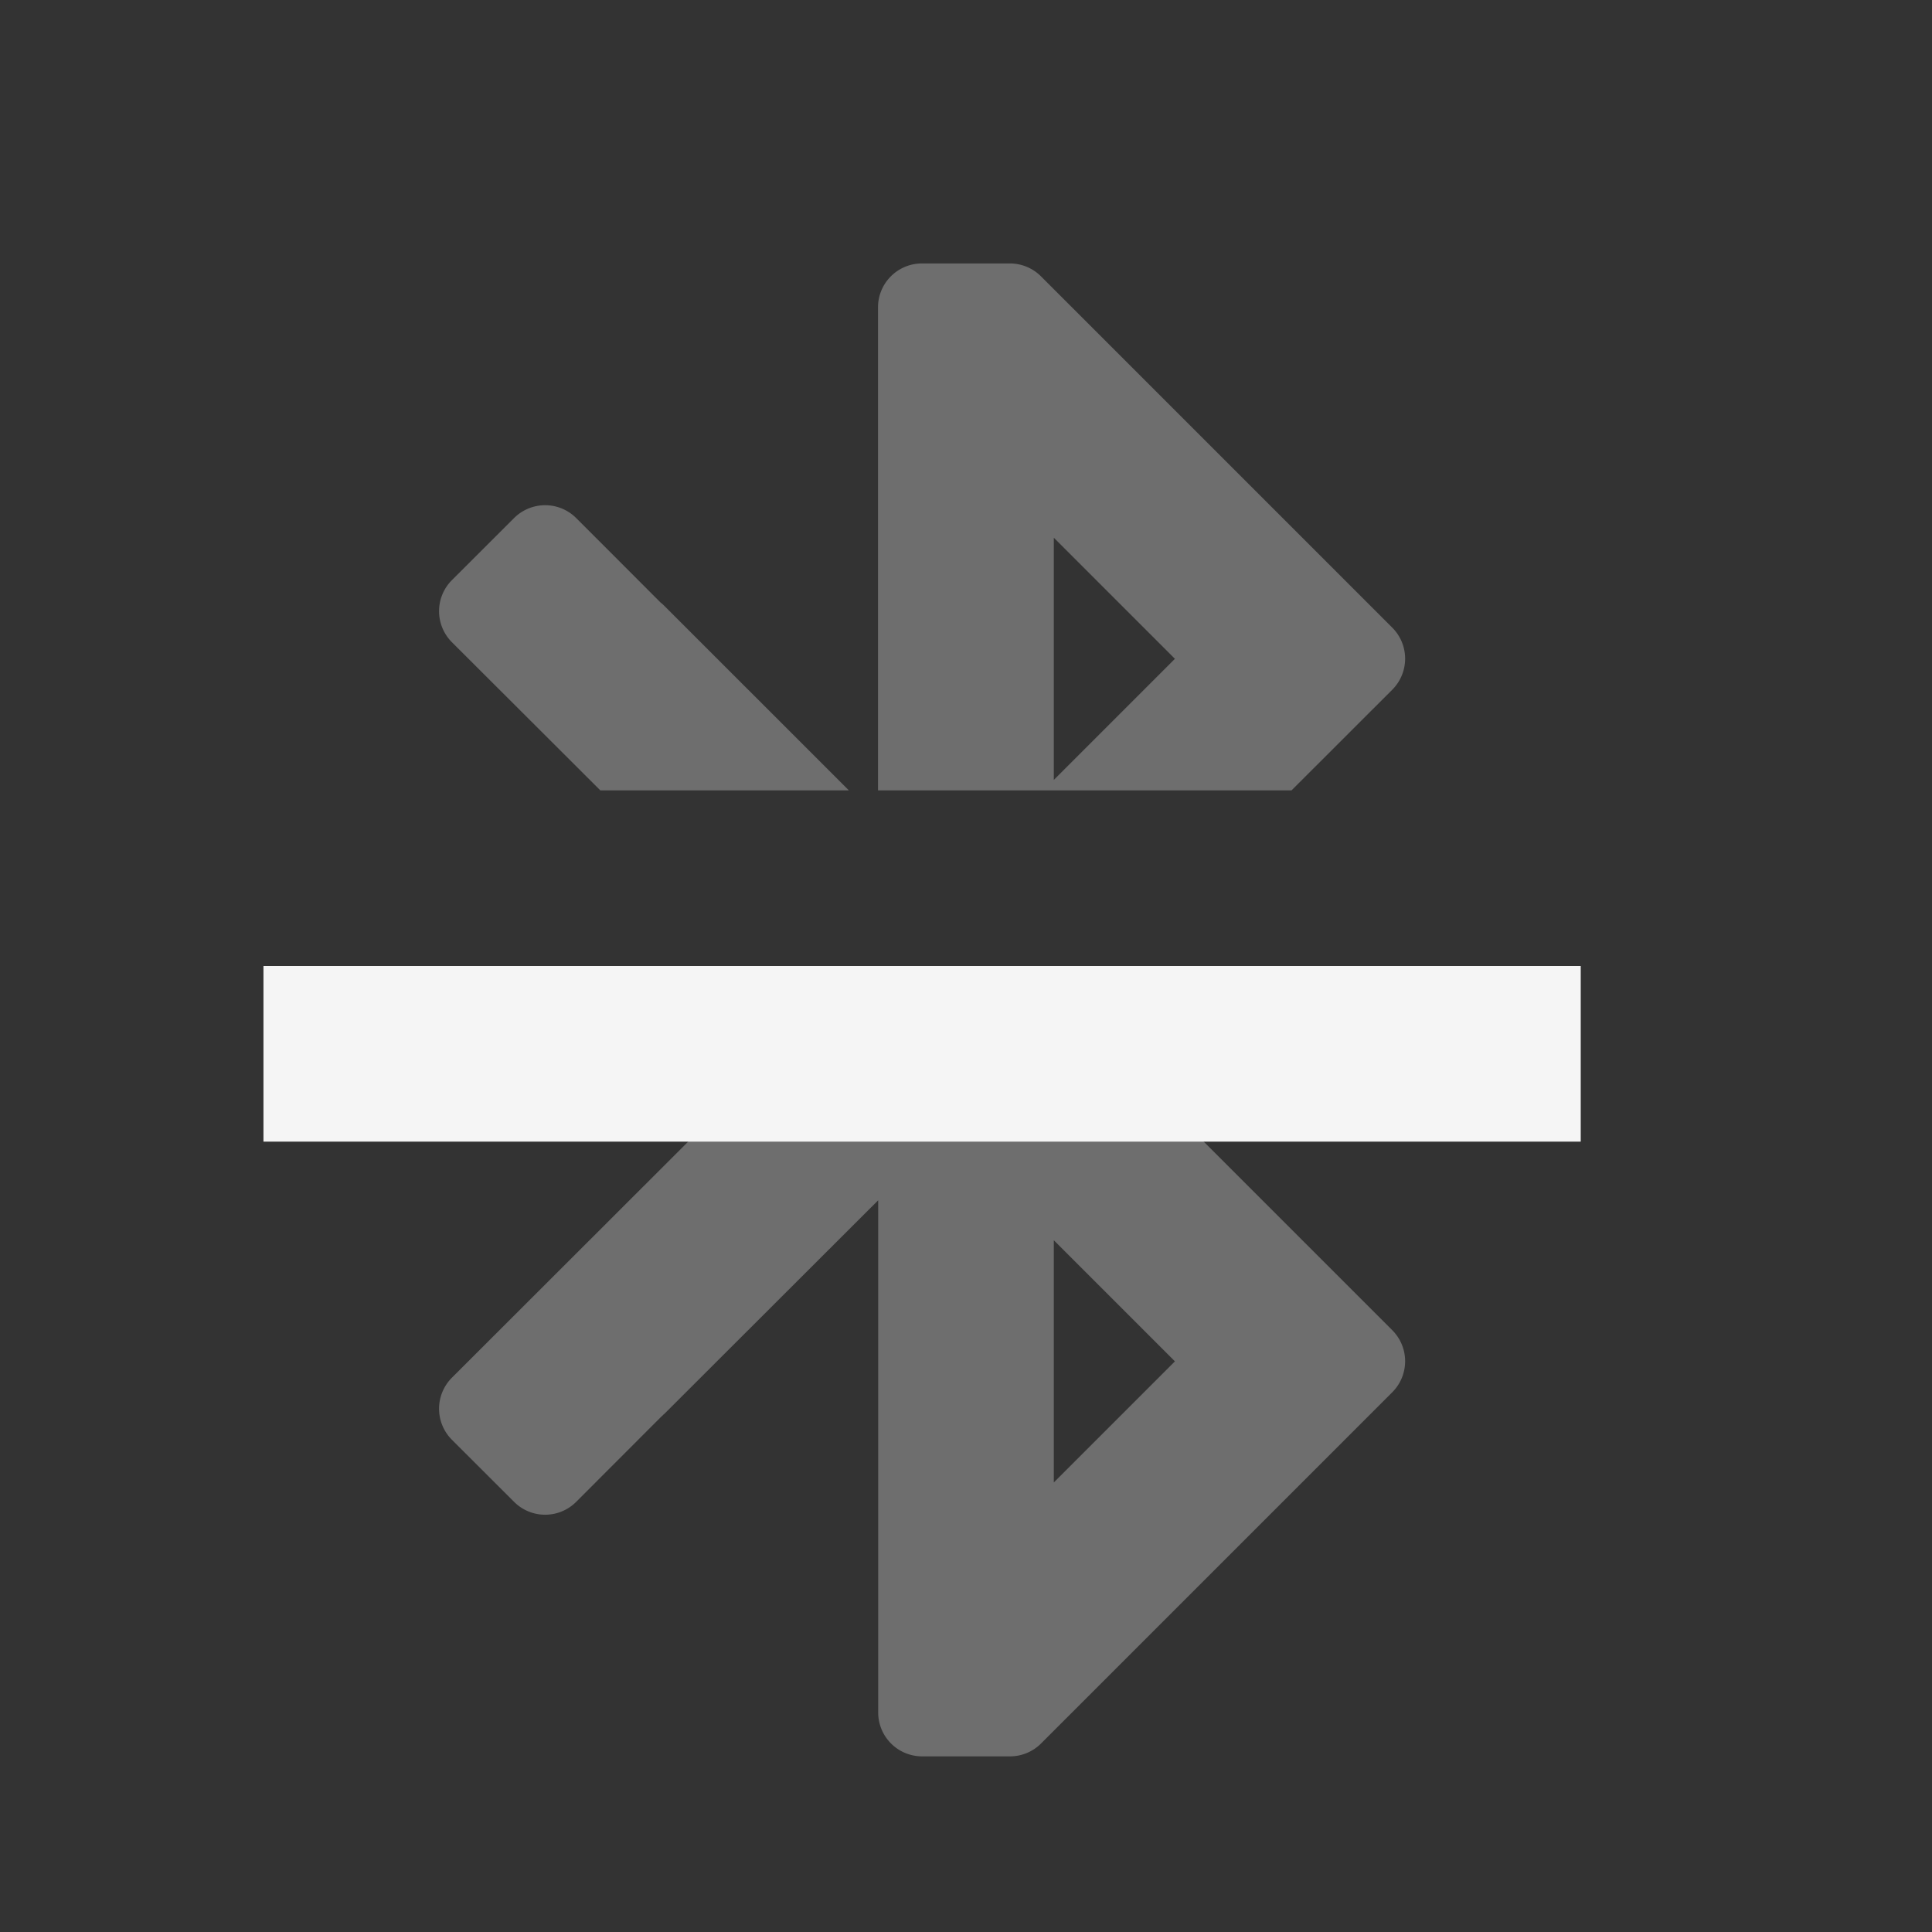 <?xml version="1.0" encoding="UTF-8" standalone="no"?>
<svg
   width="22"
   height="22"
   viewBox="0 0 22 22"
   id="svg2"
   version="1.1"
   inkscape:version="1.4 (e7c3feb100, 2024-10-09)"
   sodipodi:docname="bluetooth-hardware-disabled-symbolic.svg"
   xmlns:inkscape="http://www.inkscape.org/namespaces/inkscape"
   xmlns:sodipodi="http://sodipodi.sourceforge.net/DTD/sodipodi-0.dtd"
   xmlns="http://www.w3.org/2000/svg"
   xmlns:svg="http://www.w3.org/2000/svg"
   xmlns:rdf="http://www.w3.org/1999/02/22-rdf-syntax-ns#"
   xmlns:cc="http://creativecommons.org/ns#"
   xmlns:dc="http://purl.org/dc/elements/1.1/">
  <rect x="0" y="0" width="22" height="22" fill="#333333" stroke="none"/>
  <defs
     id="defs3051">
    <style
       type="text/css"
       id="current-color-scheme">
    .ColorScheme-Text {
    color:#f5f5f5;
    }
    </style>
  </defs>
  <sodipodi:namedview
     id="base"
     pagecolor="#ffffff"
     bordercolor="#666666"
     borderopacity="1.0"
     inkscape:pageopacity="0.0"
     inkscape:pageshadow="2"
     inkscape:zoom="22.627418"
     inkscape:cx="11.932426"
     inkscape:cy="14.672465"
     inkscape:document-units="px"
     inkscape:current-layer="layer1"
     showgrid="true"
     units="px"
     inkscape:showpageshadow="false"
     borderlayer="true"
     showguides="true"
     inkscape:guide-bbox="true"
     inkscape:window-width="1354"
     inkscape:window-height="732"
     inkscape:window-x="0"
     inkscape:window-y="0"
     inkscape:window-maximized="1"
     inkscape:document-rotation="0"
     inkscape:pagecheckerboard="0"
     inkscape:deskcolor="#d1d1d1">
    <inkscape:grid
       type="xygrid"
       id="grid4136"
       empspacing="2"
       originx="0"
       originy="0"
       spacingy="1"
       spacingx="1"
       units="px" />
    <sodipodi:guide
       position="0,20"
       orientation="0,1"
       id="guide4140"
       inkscape:label="Icon Max Height"
       inkscape:color="rgb(233,30,99)"
       inkscape:locked="false" />
    <sodipodi:guide
       position="0,2"
       orientation="0,1"
       id="guide4142"
       inkscape:label="Icon Baseline"
       inkscape:color="rgb(233,30,99)"
       inkscape:locked="false" />
    <sodipodi:guide
       position="11,0"
       orientation="1,0"
       id="guide4144"
       inkscape:label="Center Vertical"
       inkscape:color="rgb(221,44,0)"
       inkscape:locked="false" />
    <sodipodi:guide
       position="15,11"
       orientation="0,1"
       id="guide4146"
       inkscape:label="Center Horizontal"
       inkscape:color="rgb(221,44,0)"
       inkscape:locked="false" />
  </sodipodi:namedview>
  <g
     inkscape:label="Capa 1"
     inkscape:groupmode="layer"
     id="layer1"
     transform="translate(0,-1030.362)">
    <path
       id="path1111"
       style="color:#4d4d4d;fill:#f5f5f5;fill-opacity:0.302;stroke:none"
       class="ColorScheme-Text"
       d="M 10.498 1033.362 A 0.5 0.5 0 0 0 9.998 1033.862 L 9.998 1039.362 L 14.707 1039.362 L 15.854 1038.216 A 0.5 0.5 0 0 0 15.854 1037.509 L 11.854 1033.509 A 0.5 0.5 0 0 0 11.5 1033.362 L 10.498 1033.362 z M 6.078 1036.132 A 0.5 0.5 0 0 0 5.854 1036.261 L 5.146 1036.968 A 0.5 0.5 0 0 0 5.146 1037.675 L 6.836 1039.362 L 9.666 1039.362 L 7.559 1037.255 A 0.5 0.5 0 0 0 7.521 1037.222 C 7.16 1036.86 6.561 1036.261 6.561 1036.261 A 0.5 0.5 0 0 0 6.078 1036.132 z M 12 1036.485 L 13.379 1037.864 L 12 1039.243 L 12 1036.485 z M 8.838 1041.362 L 9.338 1041.862 L 5.146 1046.05 A 0.5 0.5 0 0 0 5.146 1046.757 L 5.854 1047.464 A 0.5 0.5 0 0 0 6.561 1047.464 C 6.561 1047.464 7.166 1046.858 7.527 1046.497 A 0.5 0.5 0 0 0 7.557 1046.468 A 0.5 0.5 0 0 0 7.559 1046.468 L 10 1044.03 L 10 1049.862 A 0.5 0.5 0 0 0 10.5 1050.362 L 11.5 1050.362 A 0.5 0.5 0 0 0 11.854 1050.216 L 15.854 1046.216 A 0.5 0.5 0 0 0 15.854 1045.509 L 12.207 1041.862 L 12.707 1041.362 L 8.838 1041.362 z M 12 1044.485 L 13.379 1045.864 L 12 1047.243 L 12 1044.485 z " />
    <rect
       style="fill:#f5f5f5;fill-opacity:1;stroke:none;stroke-width:2;stroke-linecap:square"
       id="rect1"
       width="15"
       height="2"
       x="3"
       y="1041.362" />
  </g>
</svg>
